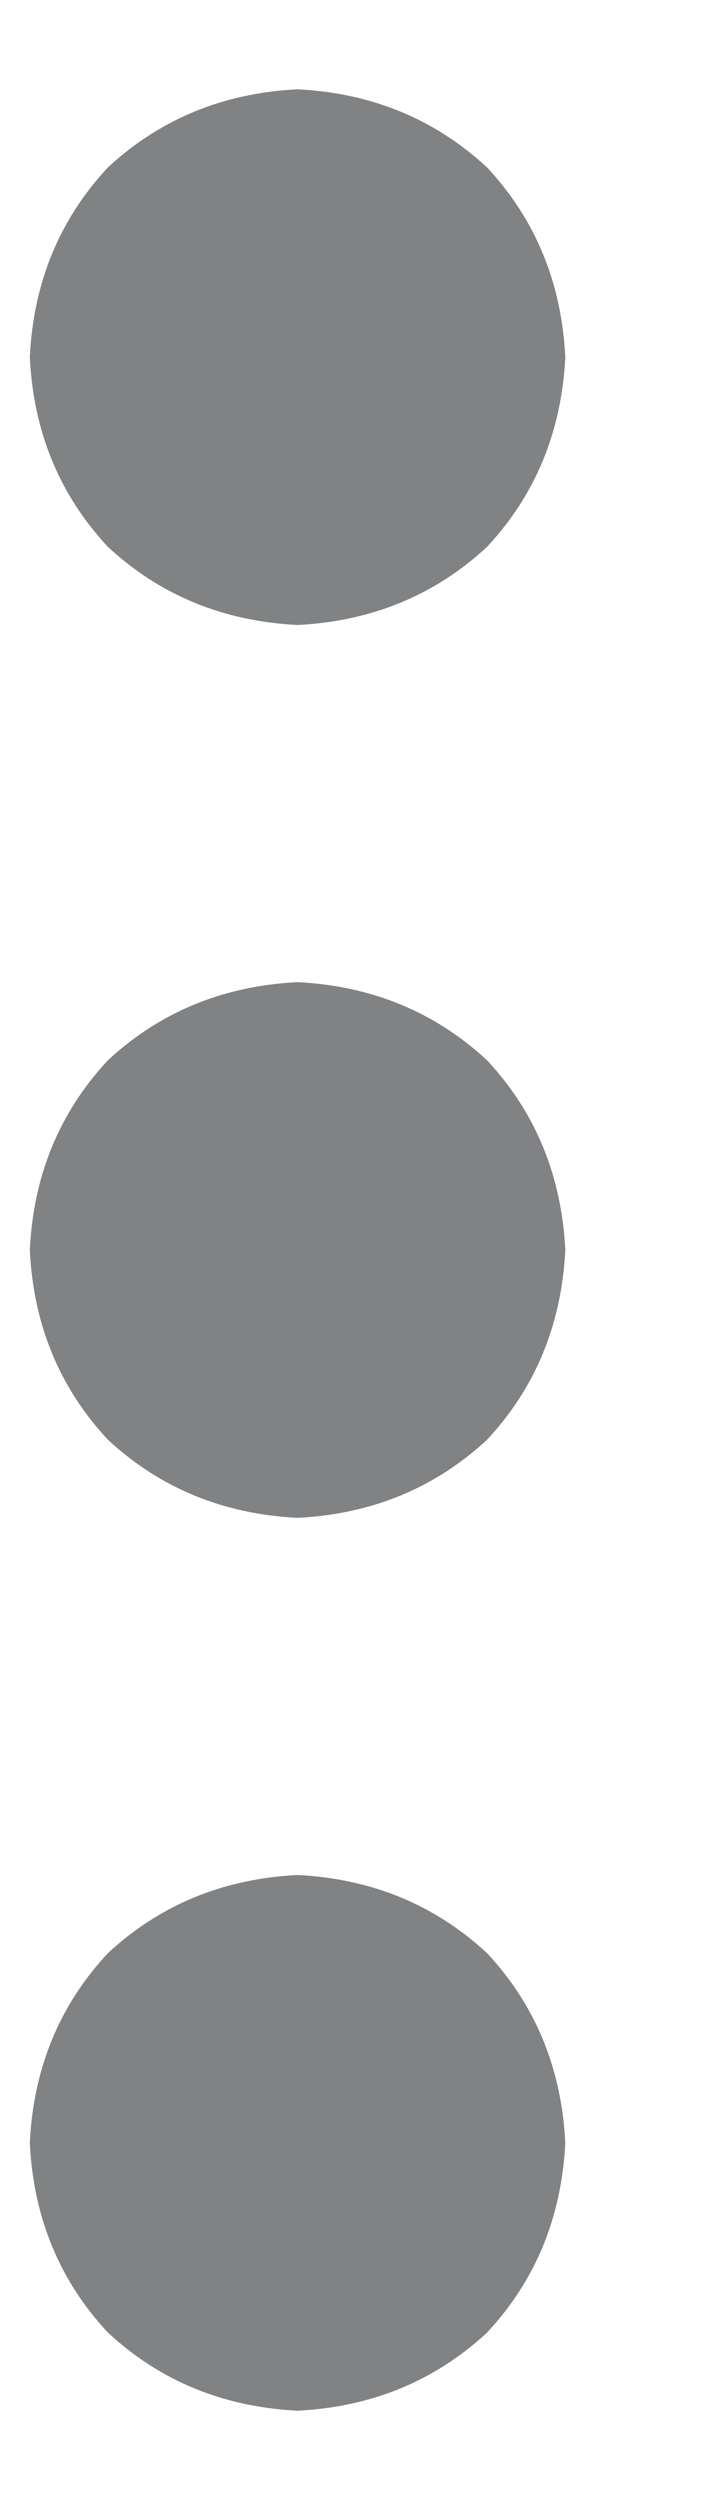<svg width="4" height="14" viewBox="0 0 4 14" fill="none" xmlns="http://www.w3.org/2000/svg">
<path d="M1.667 10.5C2.083 10.521 2.437 10.667 2.729 10.938C3 11.229 3.146 11.583 3.167 12C3.146 12.417 3 12.771 2.729 13.062C2.437 13.333 2.083 13.479 1.667 13.5C1.25 13.479 0.896 13.333 0.604 13.062C0.333 12.771 0.187 12.417 0.167 12C0.187 11.583 0.333 11.229 0.604 10.938C0.896 10.667 1.25 10.521 1.667 10.5ZM1.667 5.5C2.083 5.521 2.437 5.667 2.729 5.938C3 6.229 3.146 6.583 3.167 7C3.146 7.417 3 7.771 2.729 8.062C2.437 8.333 2.083 8.479 1.667 8.5C1.25 8.479 0.896 8.333 0.604 8.062C0.333 7.771 0.187 7.417 0.167 7C0.187 6.583 0.333 6.229 0.604 5.938C0.896 5.667 1.25 5.521 1.667 5.5ZM1.667 3.5C1.25 3.479 0.896 3.333 0.604 3.062C0.333 2.771 0.187 2.417 0.167 2C0.187 1.583 0.333 1.229 0.604 0.938C0.896 0.667 1.25 0.521 1.667 0.5C2.083 0.521 2.437 0.667 2.729 0.938C3 1.229 3.146 1.583 3.167 2C3.146 2.417 3 2.771 2.729 3.062C2.437 3.333 2.083 3.479 1.667 3.5Z" fill="#808284"/>
</svg>
